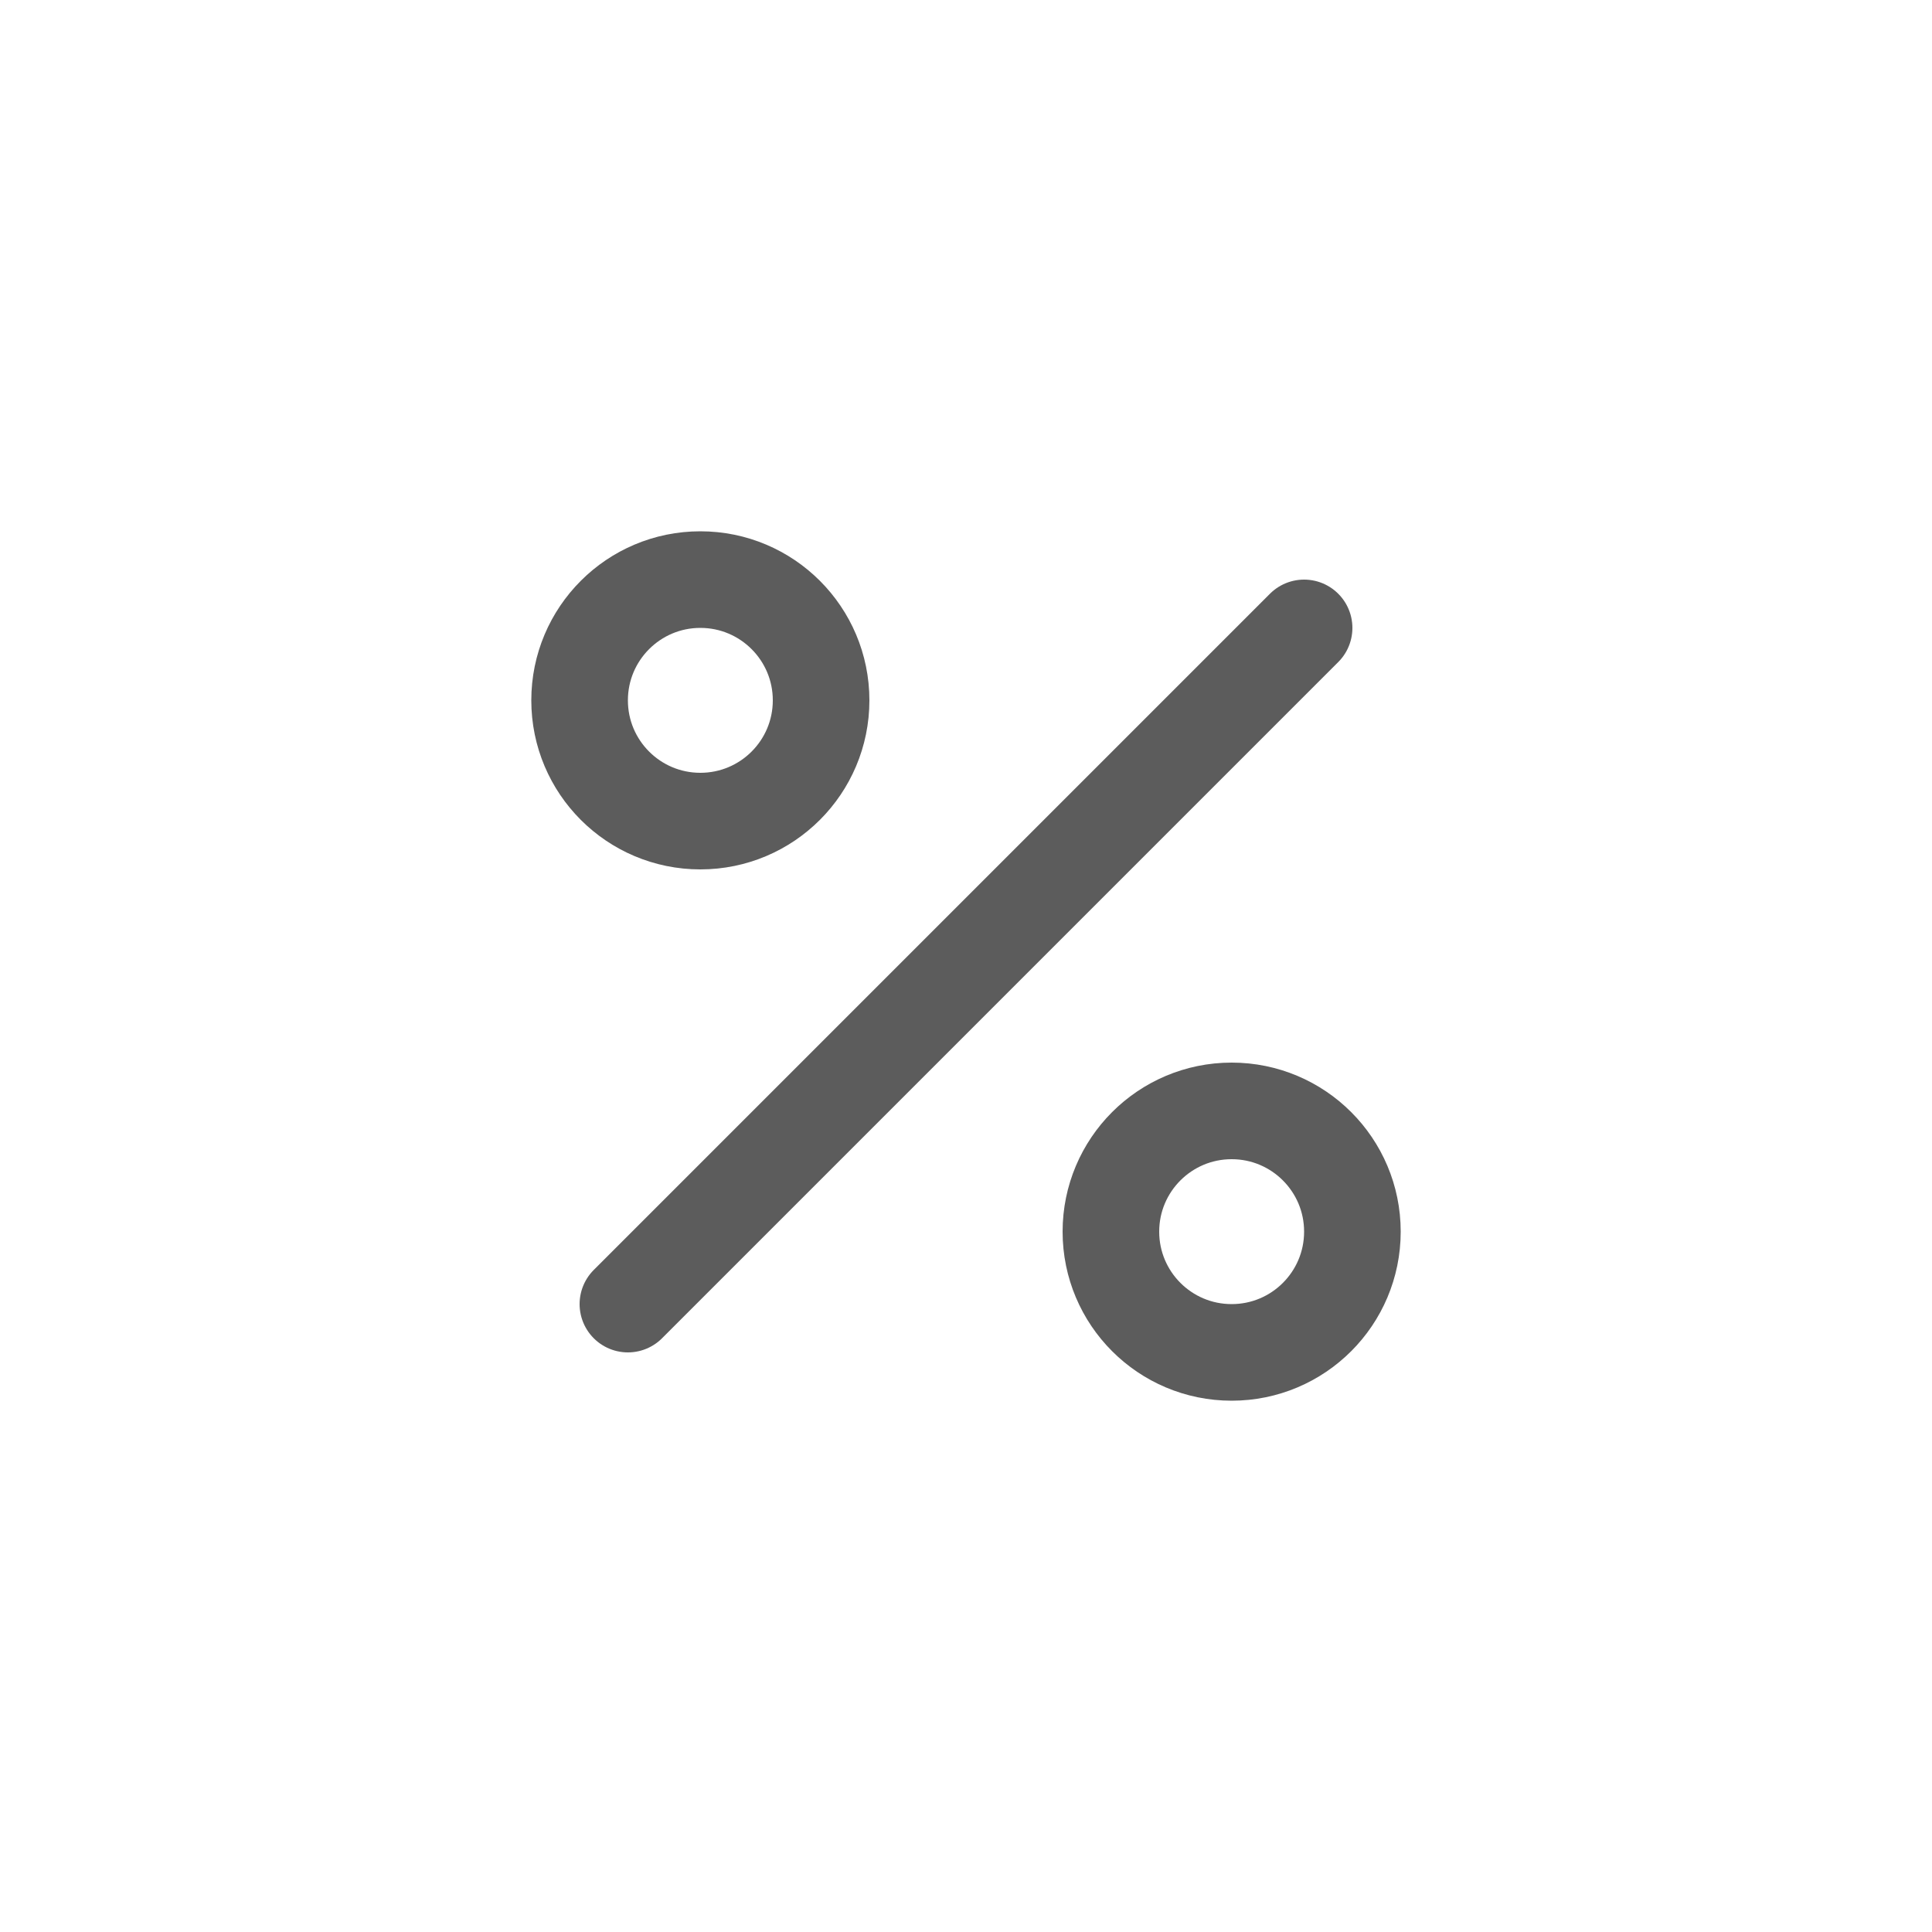 <svg width="40" height="40" viewBox="0 0 40 40" fill="none" xmlns="http://www.w3.org/2000/svg">
<path d="M27 13L13 27" stroke="#5C5C5C" stroke-width="2" stroke-linecap="round" stroke-linejoin="round"/>
<path d="M14.5 17C15.881 17 17 15.881 17 14.5C17 13.119 15.881 12 14.5 12C13.119 12 12 13.119 12 14.5C12 15.881 13.119 17 14.5 17Z" stroke="#5C5C5C" stroke-width="2" stroke-linecap="round" stroke-linejoin="round"/>
<path d="M25.5 28C26.881 28 28 26.881 28 25.5C28 24.119 26.881 23 25.5 23C24.119 23 23 24.119 23 25.5C23 26.881 24.119 28 25.5 28Z" stroke="#5C5C5C" stroke-width="2" stroke-linecap="round" stroke-linejoin="round"/>
</svg>
